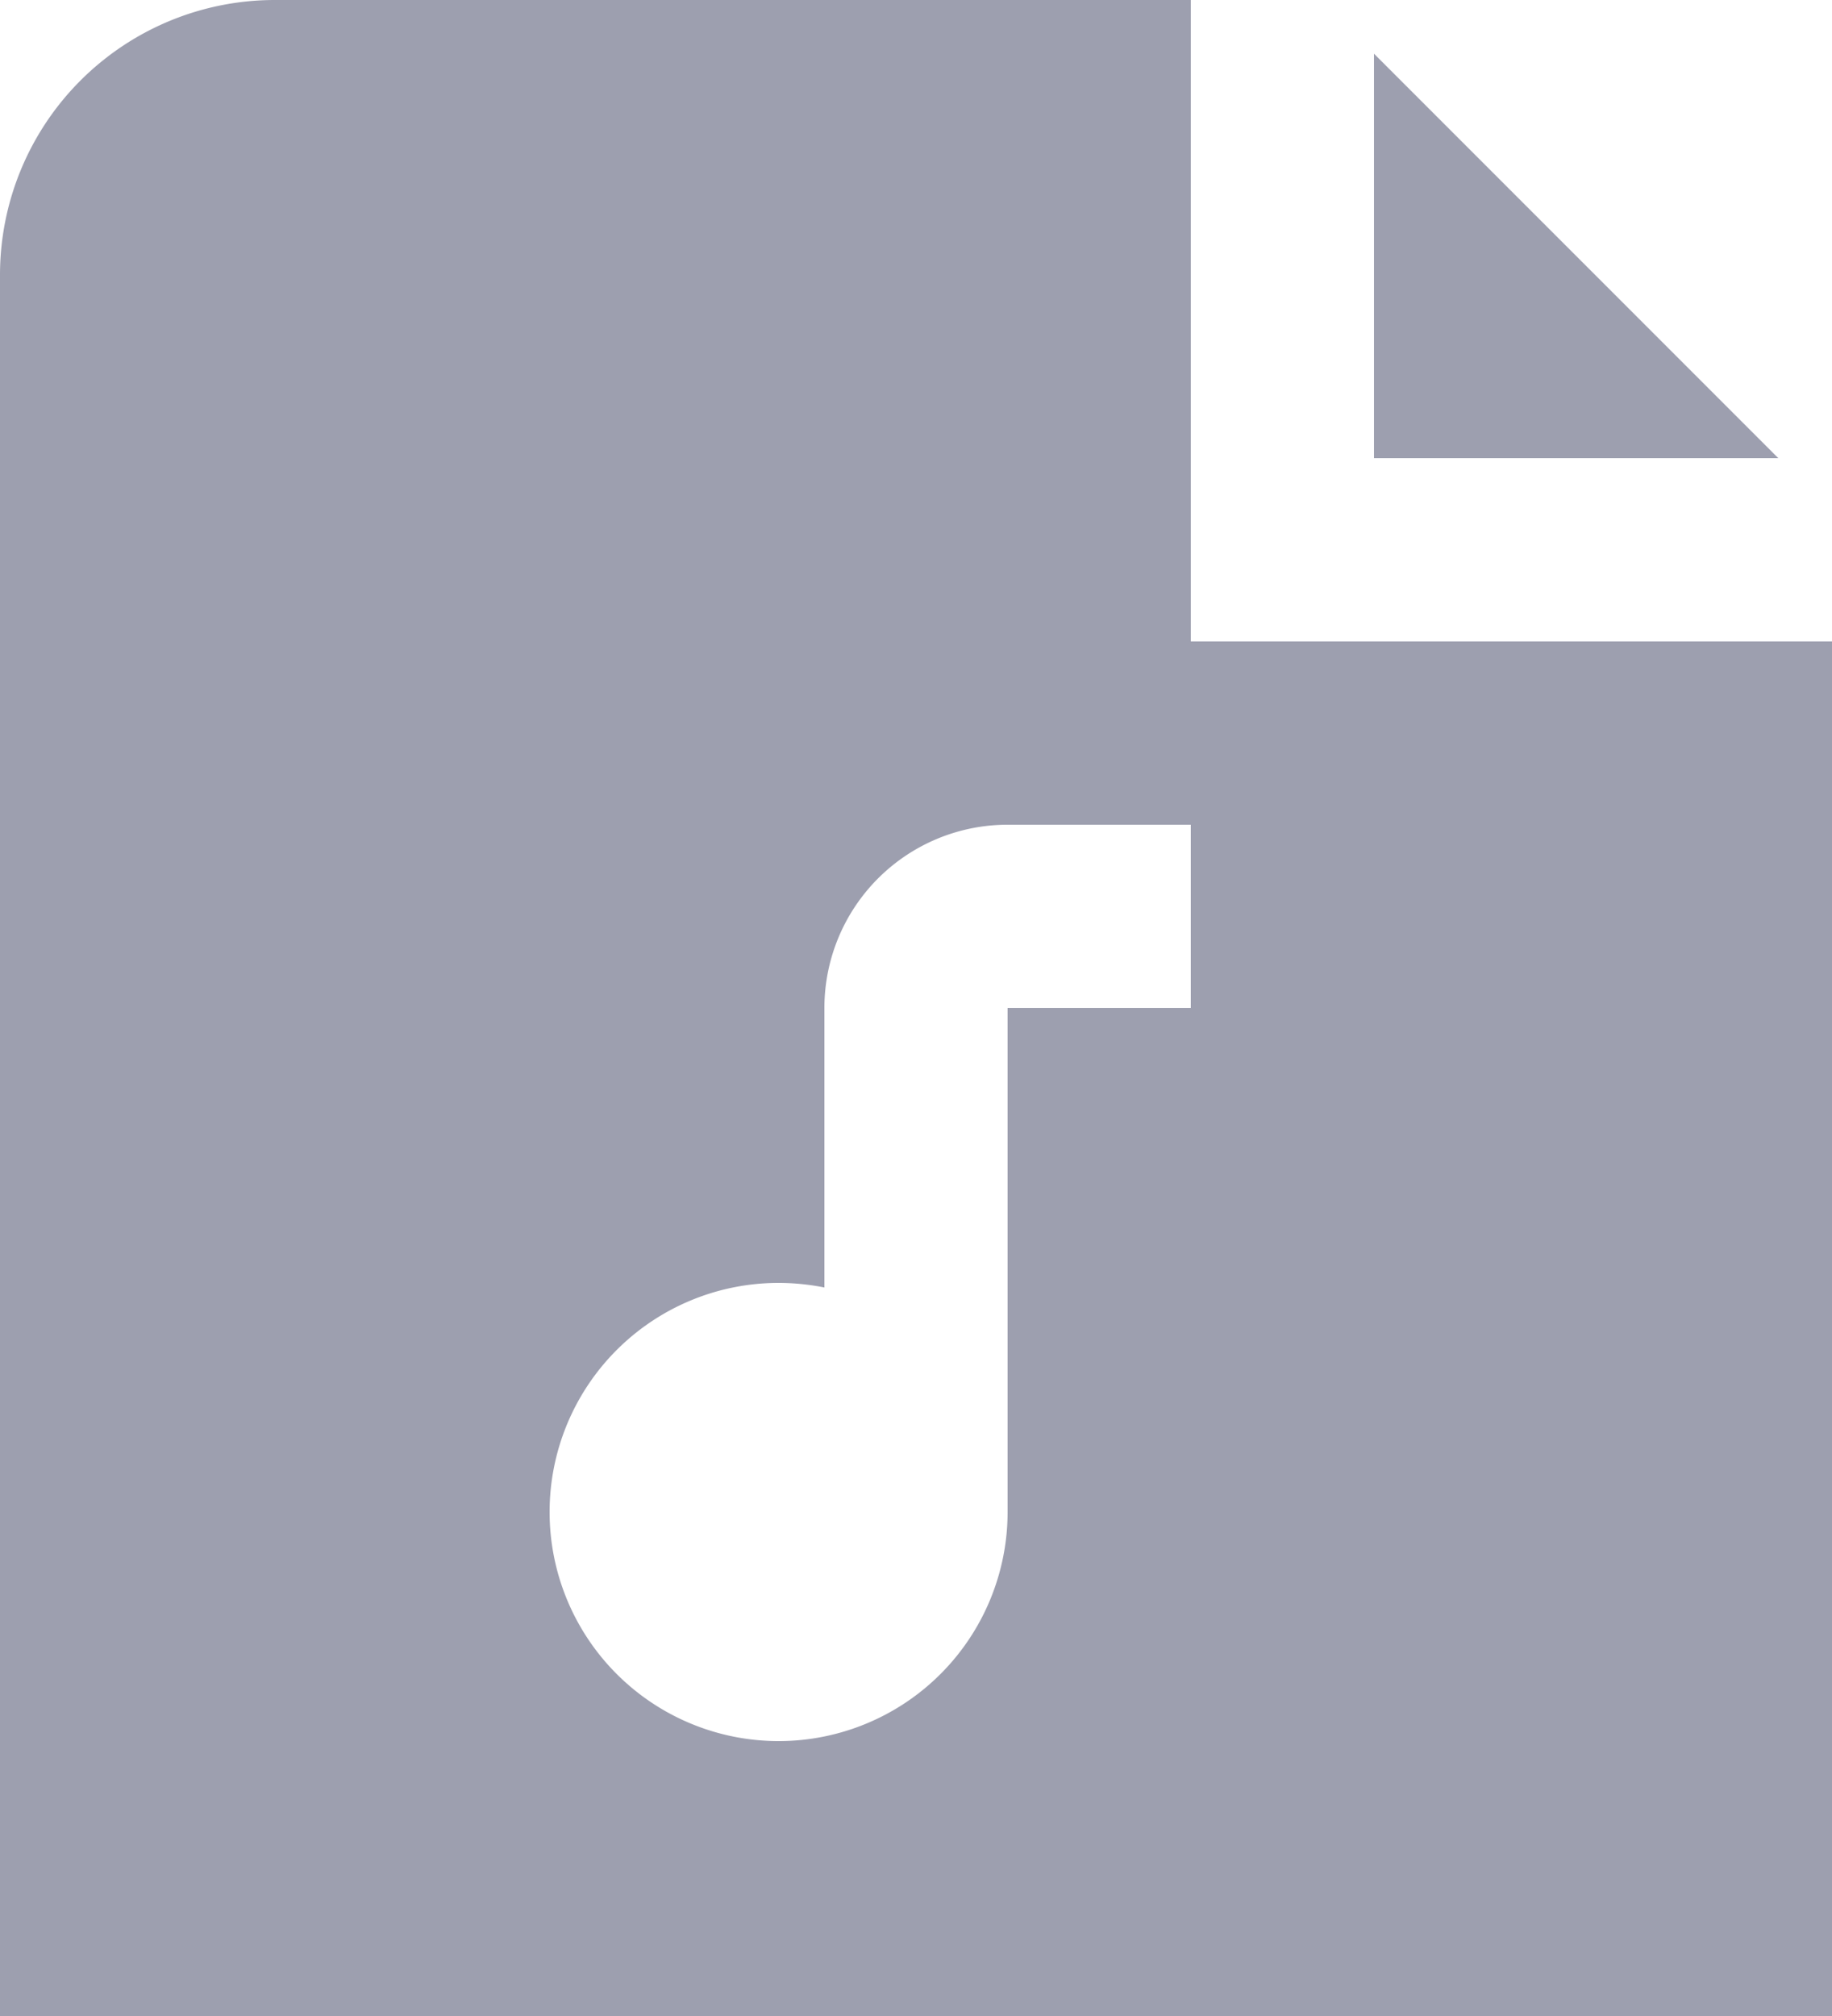 <svg xmlns="http://www.w3.org/2000/svg" width="20" height="22" viewBox="0 0 20 22">
  <path id="music-file" d="M21.414,5H17V.586ZM22,7V22H2V3A3,3,0,0,1,5,0H15V7ZM15,9H13a2,2,0,0,0-2,2v3.05a2.577,2.577,0,0,0-.5-.05A2.5,2.5,0,1,0,13,16.5V11h2Z" transform="translate(-2)" fill="#9d9faf"/>
</svg>
